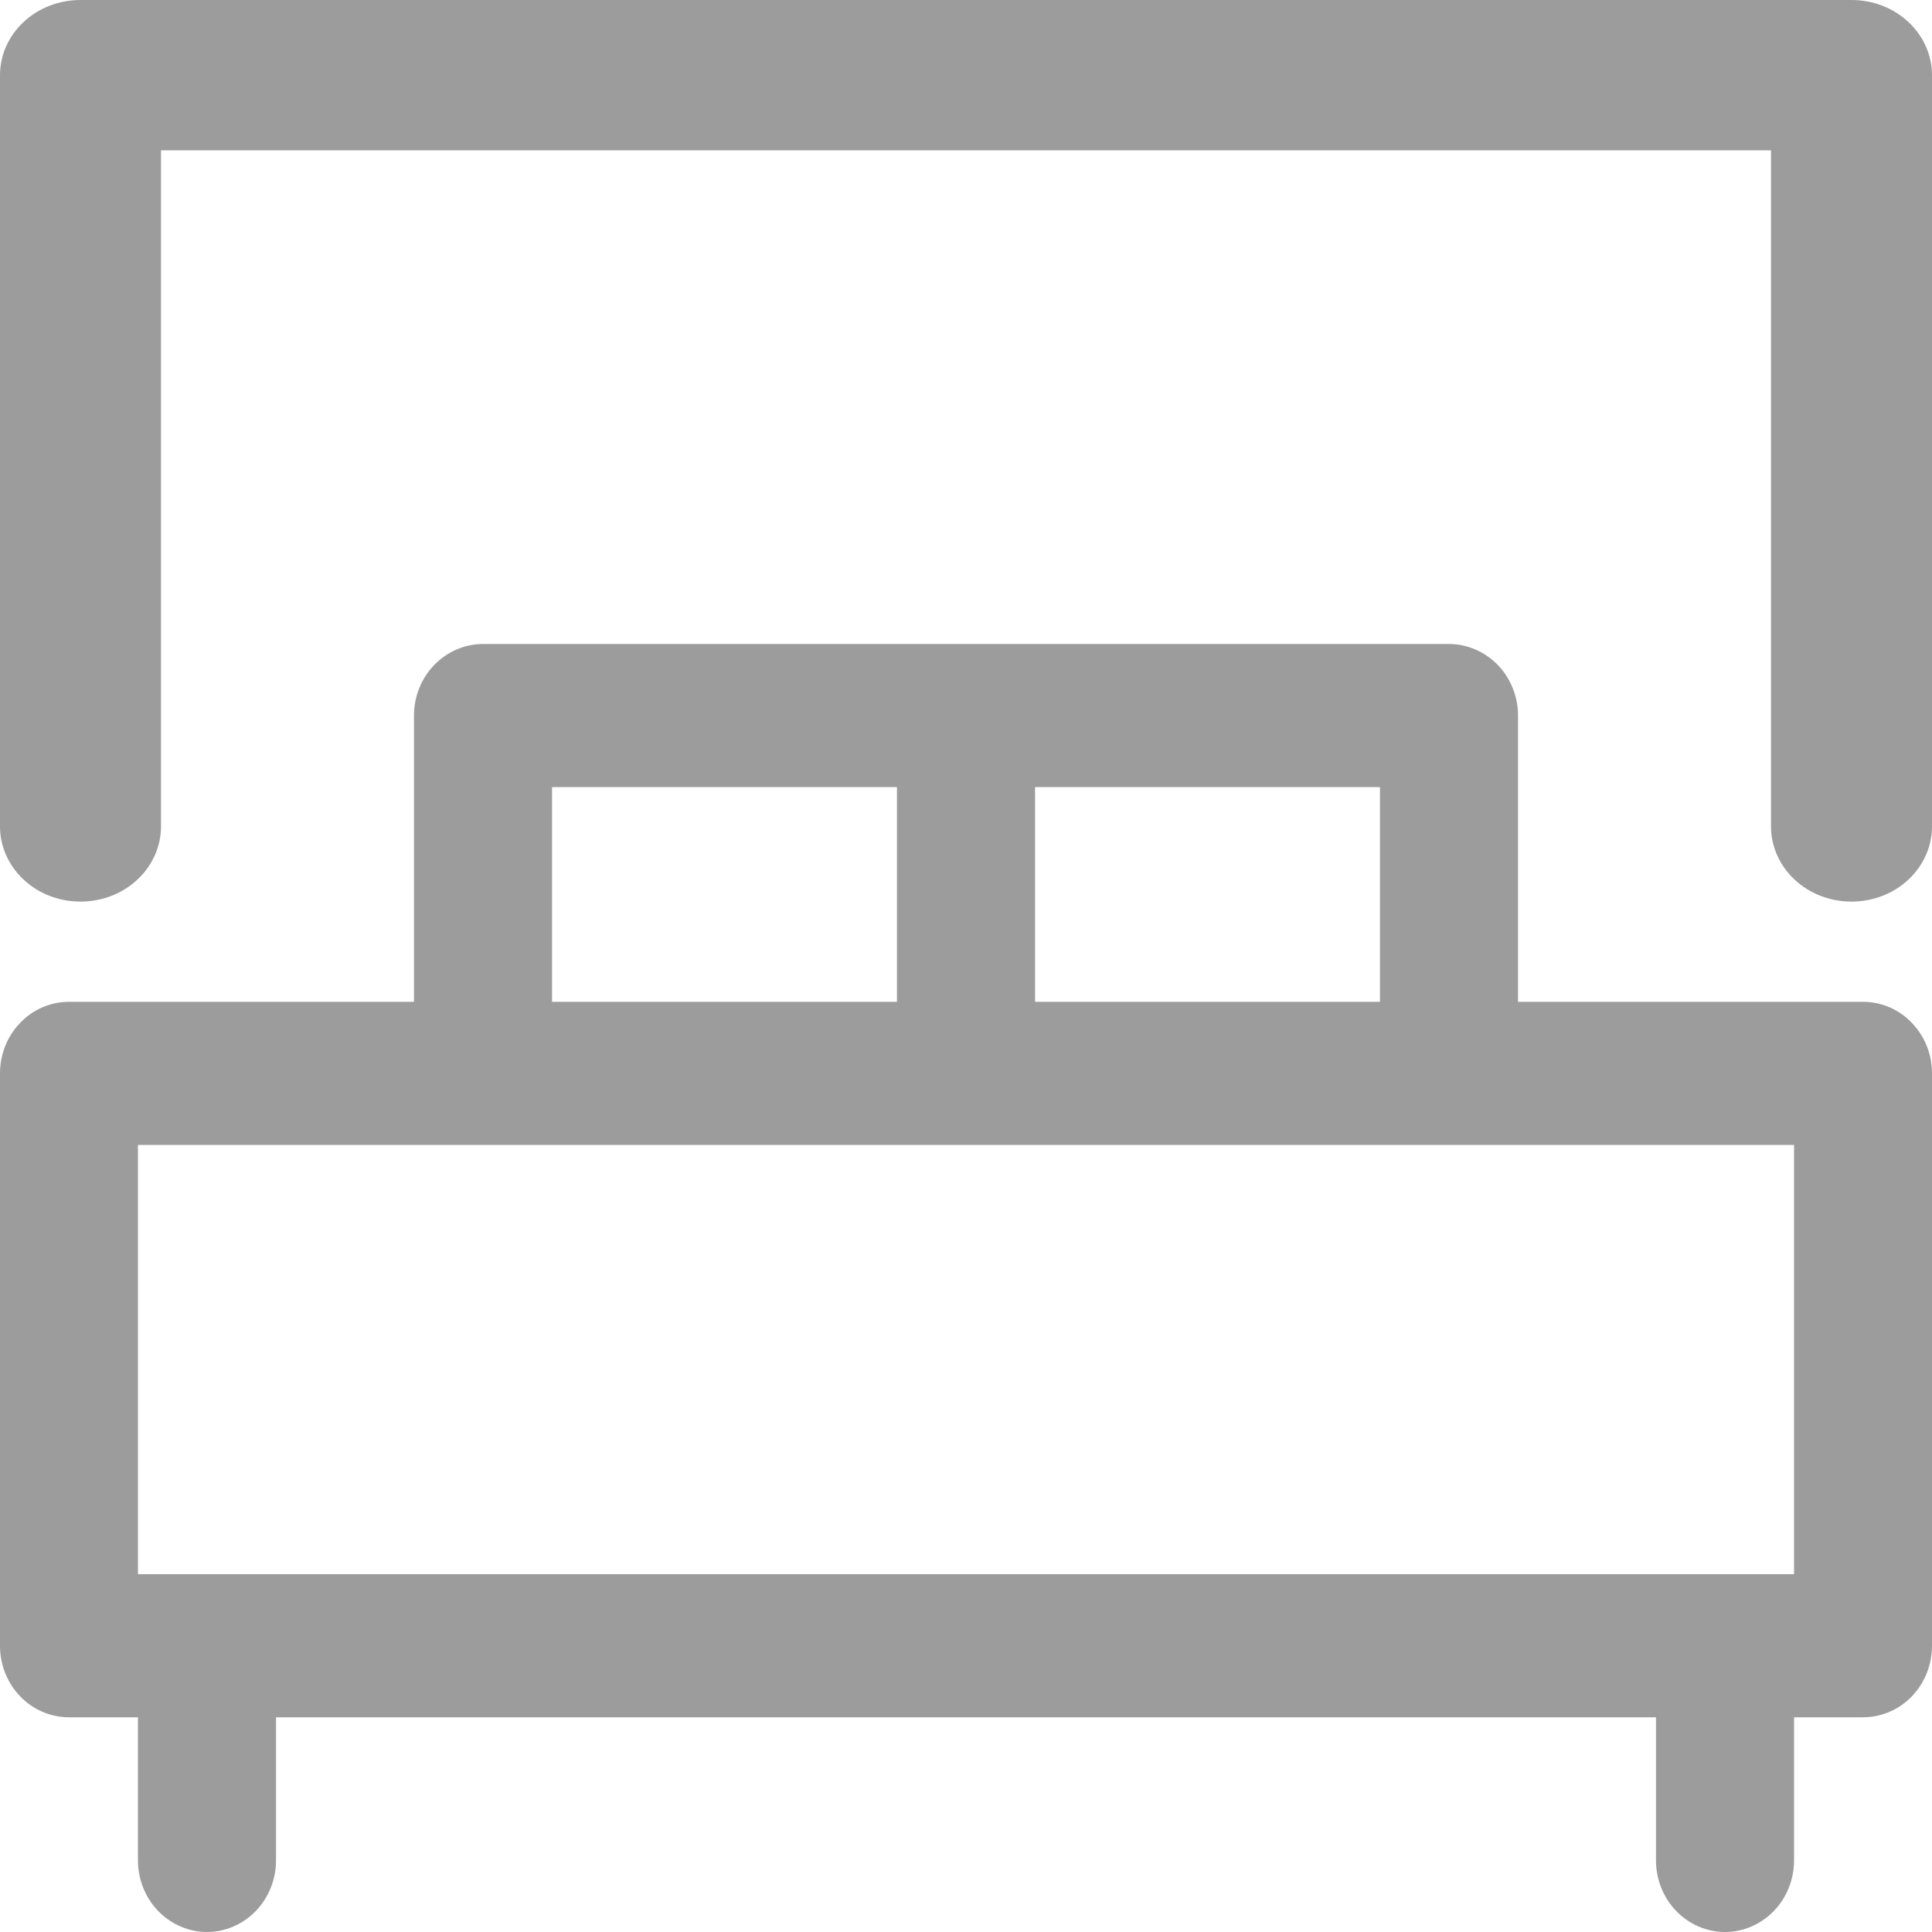 <svg width="13" height="13" viewBox="0 0 15 15" fill="none" xmlns="http://www.w3.org/2000/svg">
<path d="M14.464 7.778H11.786V5.556C11.786 5.408 11.729 5.267 11.629 5.163C11.528 5.059 11.392 5 11.25 5H3.75C3.608 5 3.472 5.059 3.371 5.163C3.271 5.267 3.214 5.408 3.214 5.556V7.778H0.536C0.394 7.778 0.257 7.836 0.157 7.941C0.056 8.045 0 8.186 0 8.333V12.778C0 12.925 0.056 13.066 0.157 13.171C0.257 13.275 0.394 13.333 0.536 13.333H1.071V14.444C1.071 14.592 1.128 14.733 1.228 14.837C1.329 14.941 1.465 15 1.607 15C1.749 15 1.885 14.941 1.986 14.837C2.086 14.733 2.143 14.592 2.143 14.444V13.333H12.857V14.444C12.857 14.592 12.914 14.733 13.014 14.837C13.114 14.941 13.251 15 13.393 15C13.535 15 13.671 14.941 13.772 14.837C13.872 14.733 13.929 14.592 13.929 14.444V13.333H14.464C14.606 13.333 14.743 13.275 14.843 13.171C14.944 13.066 15 12.925 15 12.778V8.333C15 8.186 14.944 8.045 14.843 7.941C14.743 7.836 14.606 7.778 14.464 7.778ZM10.714 7.778H8.036V6.111H10.714V7.778ZM4.286 6.111H6.964V7.778H4.286V6.111ZM13.929 12.222H1.071V8.889H13.929V12.222Z" fill="#9C9C9C"/>
<path d="M0.625 7C0.791 7 0.95 6.939 1.067 6.829C1.184 6.72 1.25 6.571 1.25 6.417V1.167H13.75V6.417C13.75 6.571 13.816 6.72 13.933 6.829C14.05 6.939 14.209 7 14.375 7C14.541 7 14.7 6.939 14.817 6.829C14.934 6.72 15 6.571 15 6.417V0.583C15 0.429 14.934 0.28 14.817 0.171C14.7 0.061 14.541 0 14.375 0H0.625C0.459 0 0.3 0.061 0.183 0.171C0.066 0.28 0 0.429 0 0.583V6.417C0 6.571 0.066 6.72 0.183 6.829C0.3 6.939 0.459 7 0.625 7Z" fill="#9C9C9C"/>
</svg>
